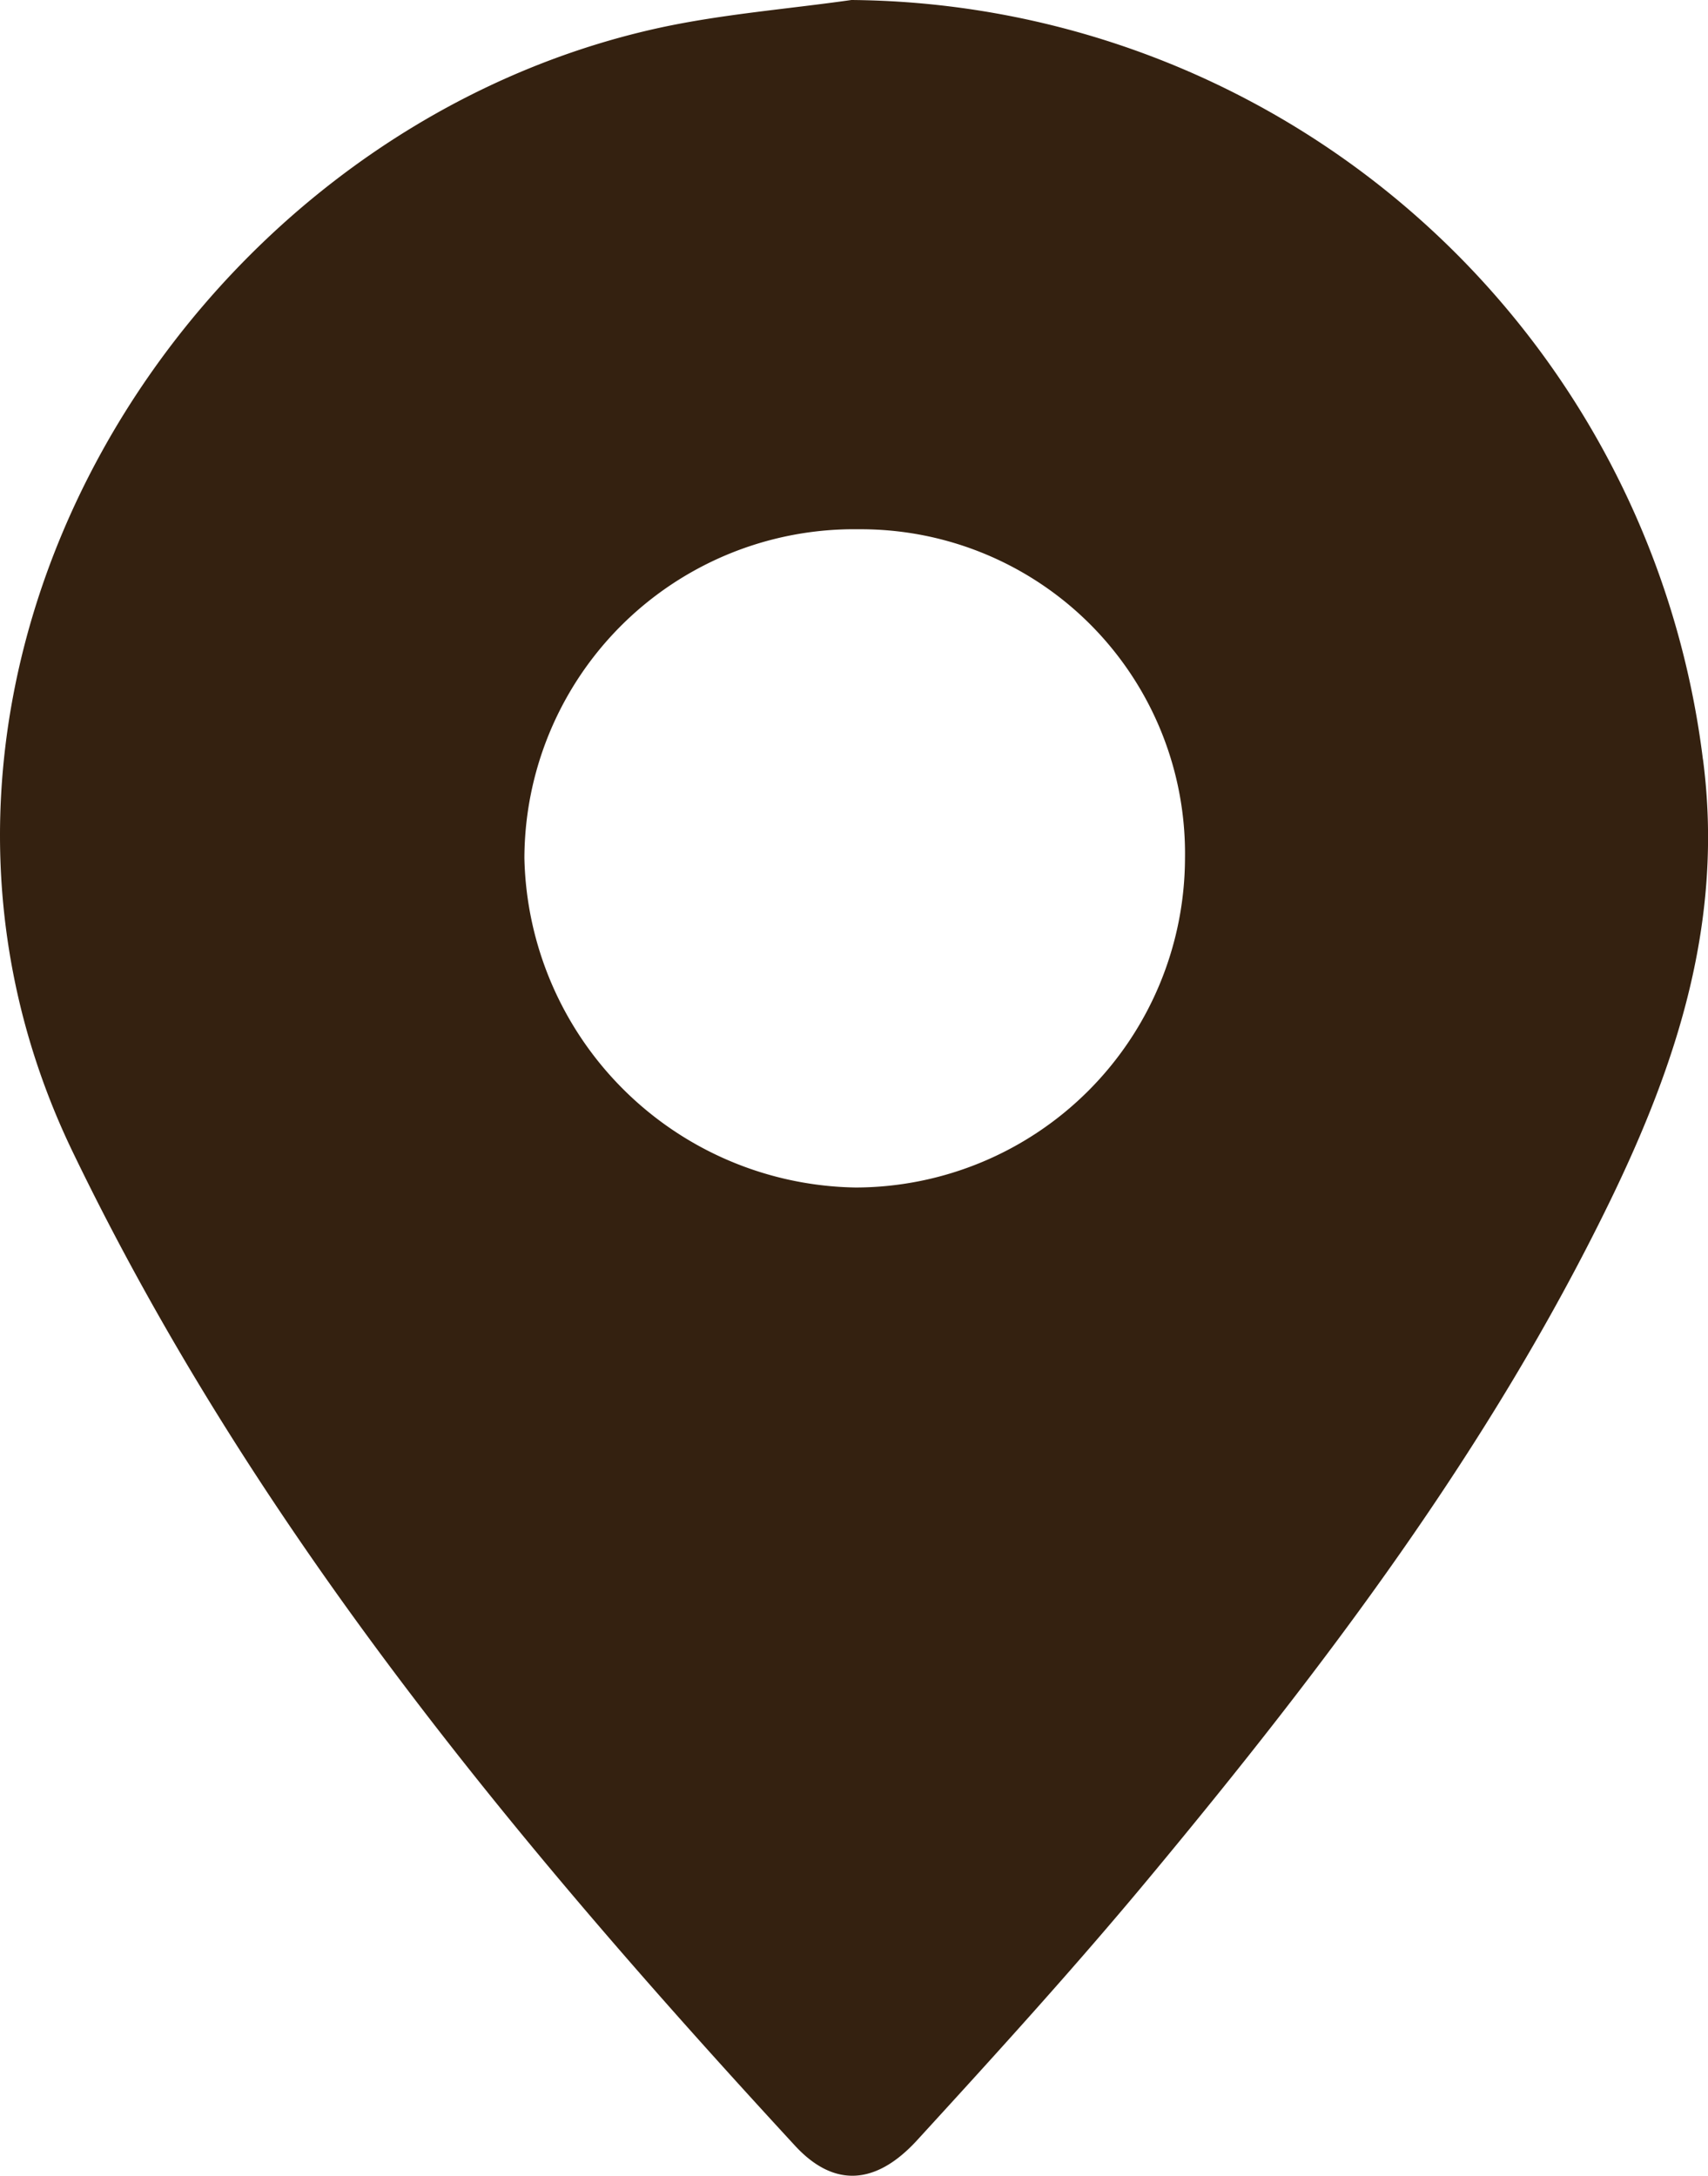 <svg xmlns="http://www.w3.org/2000/svg" xmlns:xlink="http://www.w3.org/1999/xlink" width="55.696" height="70.929" viewBox="0 0 55.696 70.929">
  <defs>
    <clipPath id="clip-path">
      <rect id="Rectangle_75" data-name="Rectangle 75" width="55.696" height="70.929" fill="#342110"/>
    </clipPath>
  </defs>
  <g id="Group_34" data-name="Group 34" clip-path="url(#clip-path)">
    <path id="Path_64" data-name="Path 64" d="M55.531,24.761A28.211,28.211,0,0,0,27.764,0c-2.08.295-4.184.459-6.23.9C5.881,4.3-5.029,22.208,2.369,37.546c5.894,12.226,14.44,22.517,23.555,32.4,1.271,1.378,2.639,1.288,3.982-.178,2.573-2.81,5.143-5.634,7.576-8.563C43.191,54.337,48.575,47.227,52.5,39.157c2.2-4.527,3.715-9.163,3.033-14.4M27.908,38.711A10.977,10.977,0,0,1,17.1,27.976,10.752,10.752,0,0,1,28.008,17.253,10.571,10.571,0,0,1,38.641,27.989,10.762,10.762,0,0,1,27.908,38.711" transform="translate(0)" fill="#342110"/>
  </g>
</svg>
